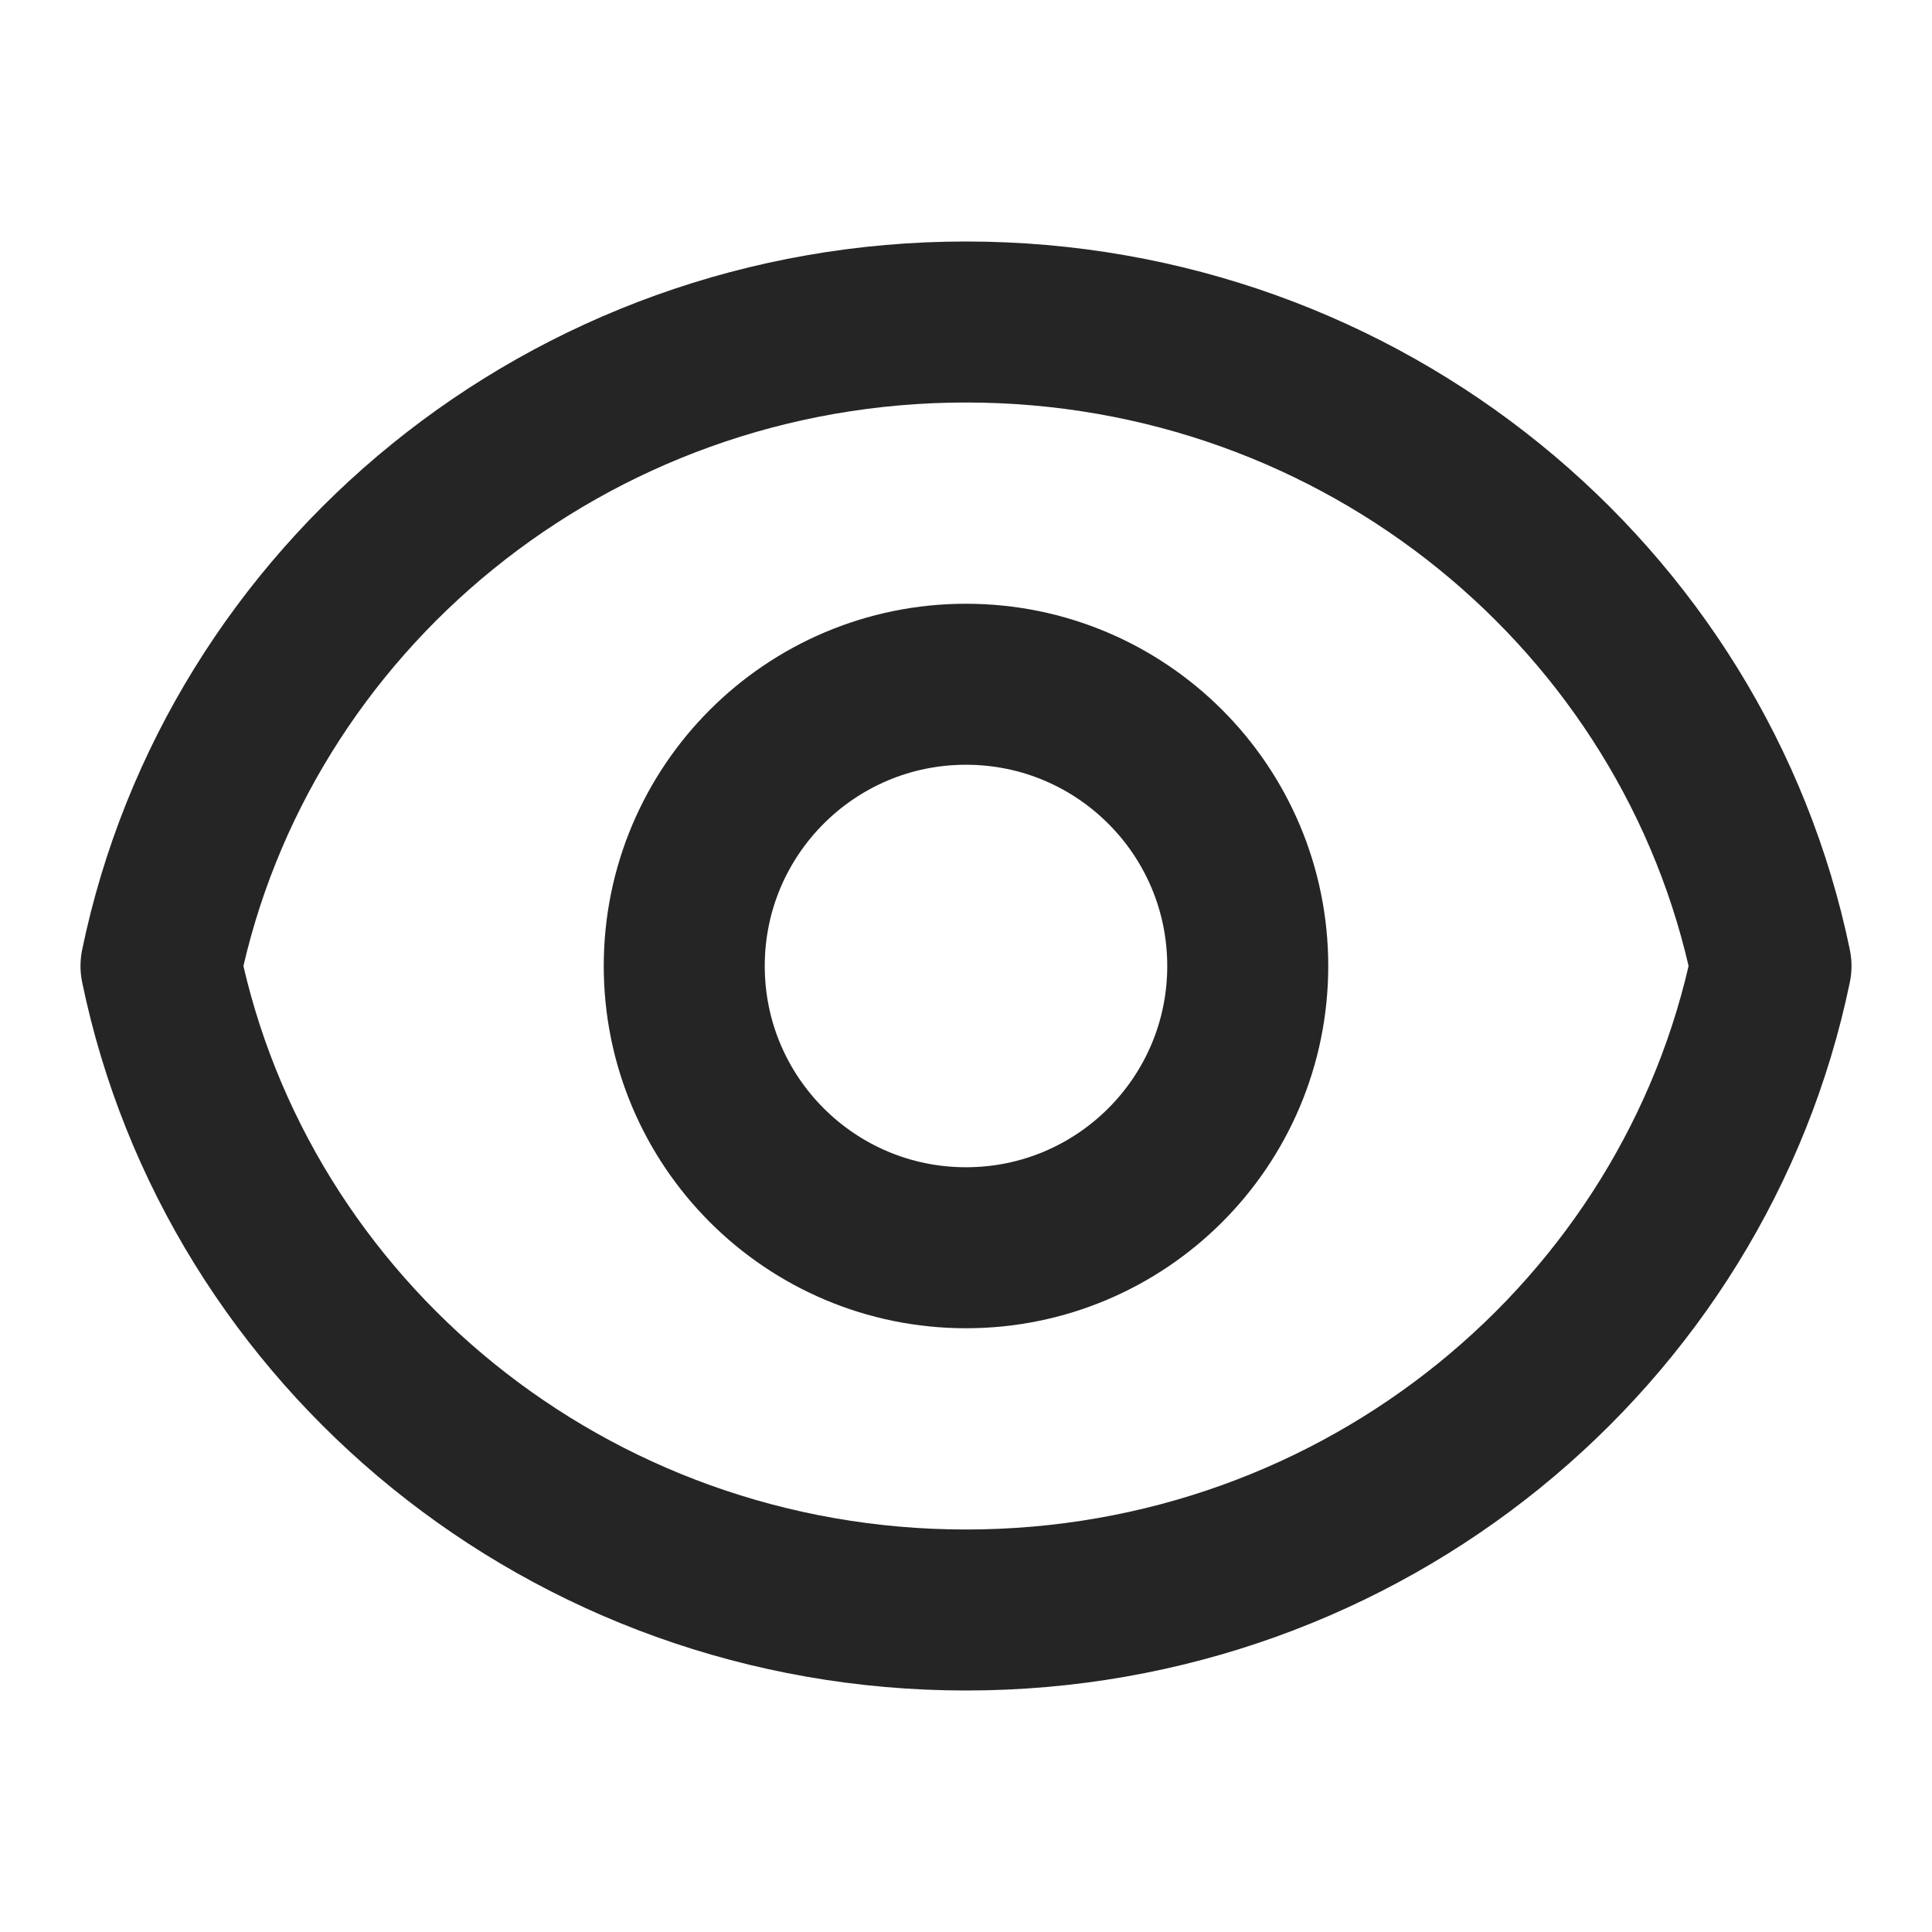 <svg width="24" height="24" viewBox="0 0 24 24" fill="none" xmlns="http://www.w3.org/2000/svg">
<path d="M22 12C21.055 7.436 16.937 4 12 4C7.063 4 2.945 7.436 2 12C2.945 16.564 7.063 20 12 20C16.937 20 21.055 16.564 22 12Z" stroke="#252525" stroke-width="2" stroke-linecap="round" stroke-linejoin="round"/>
<circle cx="12" cy="12" r="3.5" stroke="#252525" stroke-width="2" stroke-linecap="round" stroke-linejoin="round"/>
</svg>

